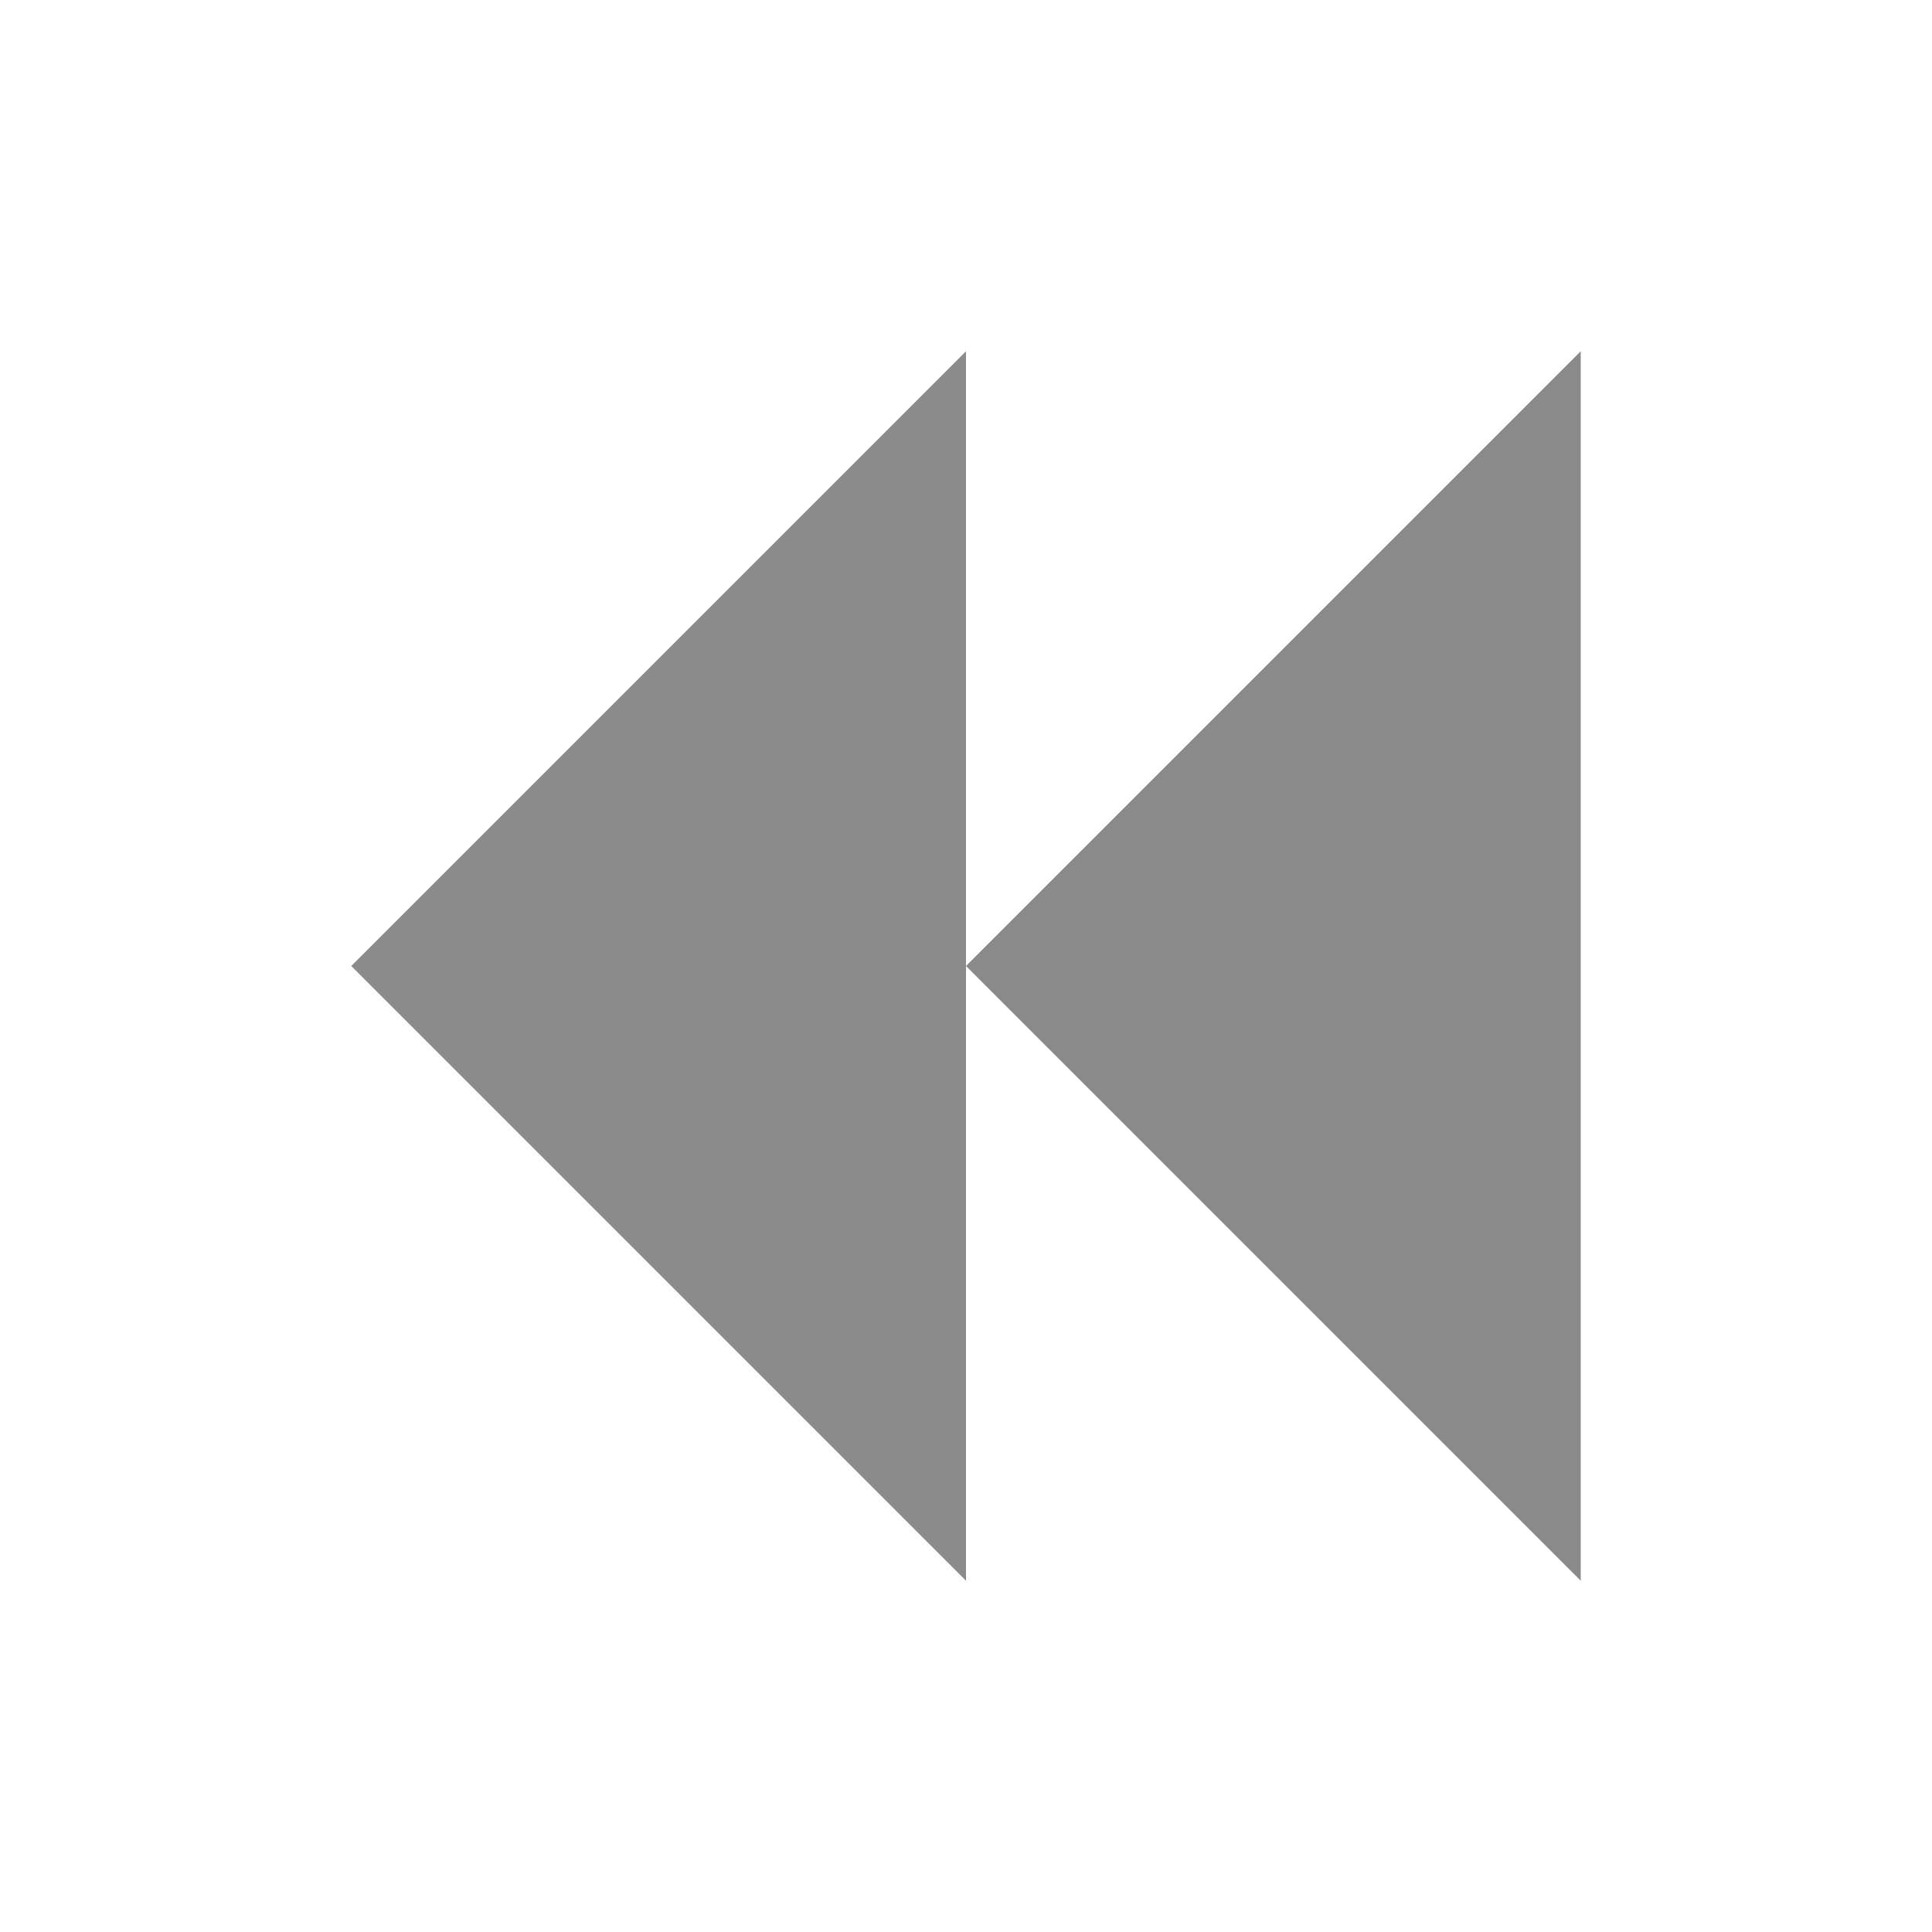 <svg xmlns="http://www.w3.org/2000/svg" viewBox="0 0 22 22">
  <defs id="defs3051">
    <style type="text/css" id="current-color-scheme">
      .ColorScheme-Text {
        color:#8a8a8a;
      }
      </style>
  </defs>
 <path
    style="fill:currentColor;fill-opacity:1;stroke:none"
    d="M 11 4 4 11 11 18 11,11 Z M 11 11 l 7 7 0 -14 z"
    class="ColorScheme-Text"
    />
</svg>
